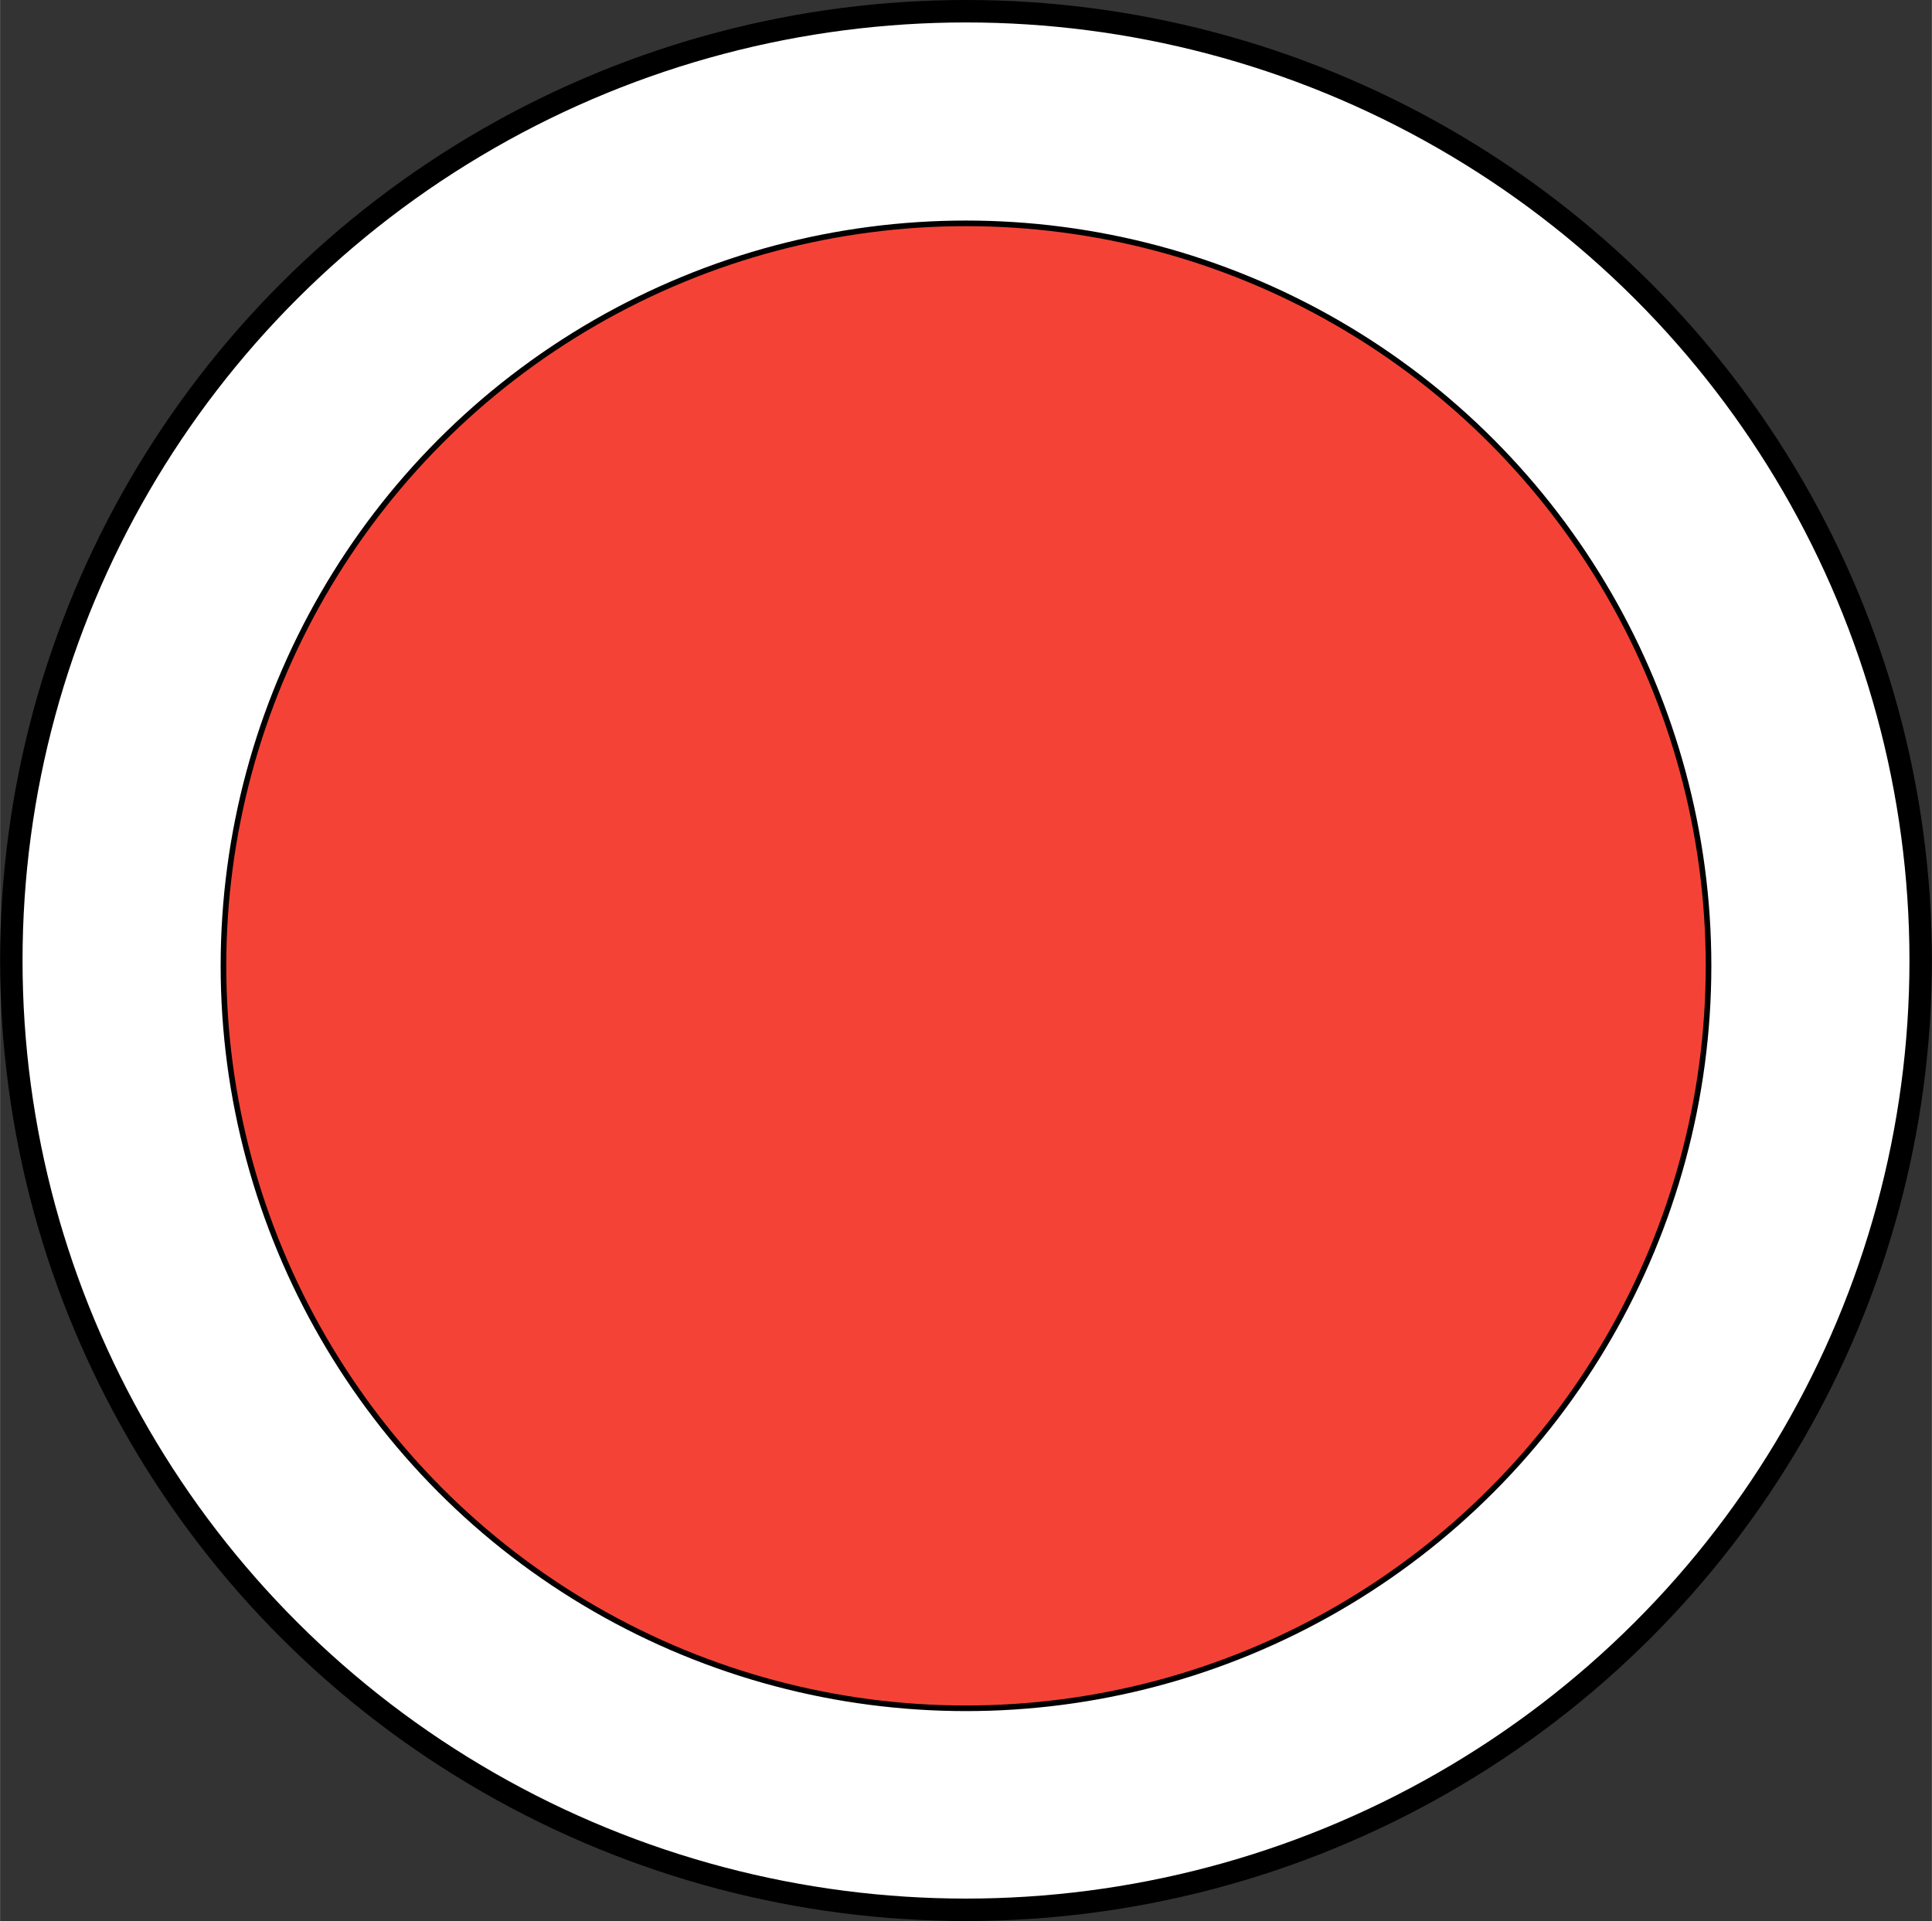 <?xml version="1.0" encoding="UTF-8" standalone="no"?>
<!DOCTYPE svg PUBLIC "-//W3C//DTD SVG 1.1//EN" "http://www.w3.org/Graphics/SVG/1.1/DTD/svg11.dtd">
<!-- Generiert durch Microsoft Visio, SVG Export circle_red.svg Zeichenblatt-1 -->
<svg xmlns="http://www.w3.org/2000/svg" xmlns:xlink="http://www.w3.org/1999/xlink" xmlns:ev="http://www.w3.org/2001/xml-events"
		xmlns:v="http://schemas.microsoft.com/visio/2003/SVGExtensions/" width="3.585in" height="3.565in"
		viewBox="0 0 258.118 256.701" xml:space="preserve" color-interpolation-filters="sRGB" class="st3">
	<rect x="0" y="0" width="258.118" height="256.701" fill="#333333" stroke="none"/>
	<v:documentProperties v:langID="1031" v:metric="true" v:viewMarkup="false"/>

	<style type="text/css">
	<![CDATA[
		.st1 {fill:#ffffff;stroke:#000000;stroke-linecap:round;stroke-linejoin:round;stroke-width:3}
		.st2 {fill:#f44336;stroke:#000000;stroke-linecap:round;stroke-linejoin:round;stroke-width:0.75}
		.st3 {fill:none;fill-rule:evenodd;font-size:12px;overflow:visible;stroke-linecap:square;stroke-miterlimit:3}
	]]>
	</style>

	<g v:mID="0" v:index="1" v:groupContext="foregroundPage">
		<title>Zeichenblatt-1</title>
		<v:pageProperties v:drawingScale="0.0393701" v:pageScale="0.0393701" v:drawingUnits="24" v:shadowOffsetX="8.50394"
				v:shadowOffsetY="-8.50394"/>
		<g id="shape1-1" v:mID="1" v:groupContext="shape" transform="translate(1.5,-1.5)">
			<title>Tabelle.1</title>
			<ellipse cx="127.559" cy="129.85" rx="127.559" ry="126.85" class="st1"/>
		</g>
		<g id="shape2-3" v:mID="2" v:groupContext="shape" transform="translate(29.846,-28.429)">
			<title>Tabelle.2</title>
			<ellipse cx="99.213" cy="157.488" rx="99.213" ry="99.213" class="st2"/>
		</g>
	</g>
</svg>
